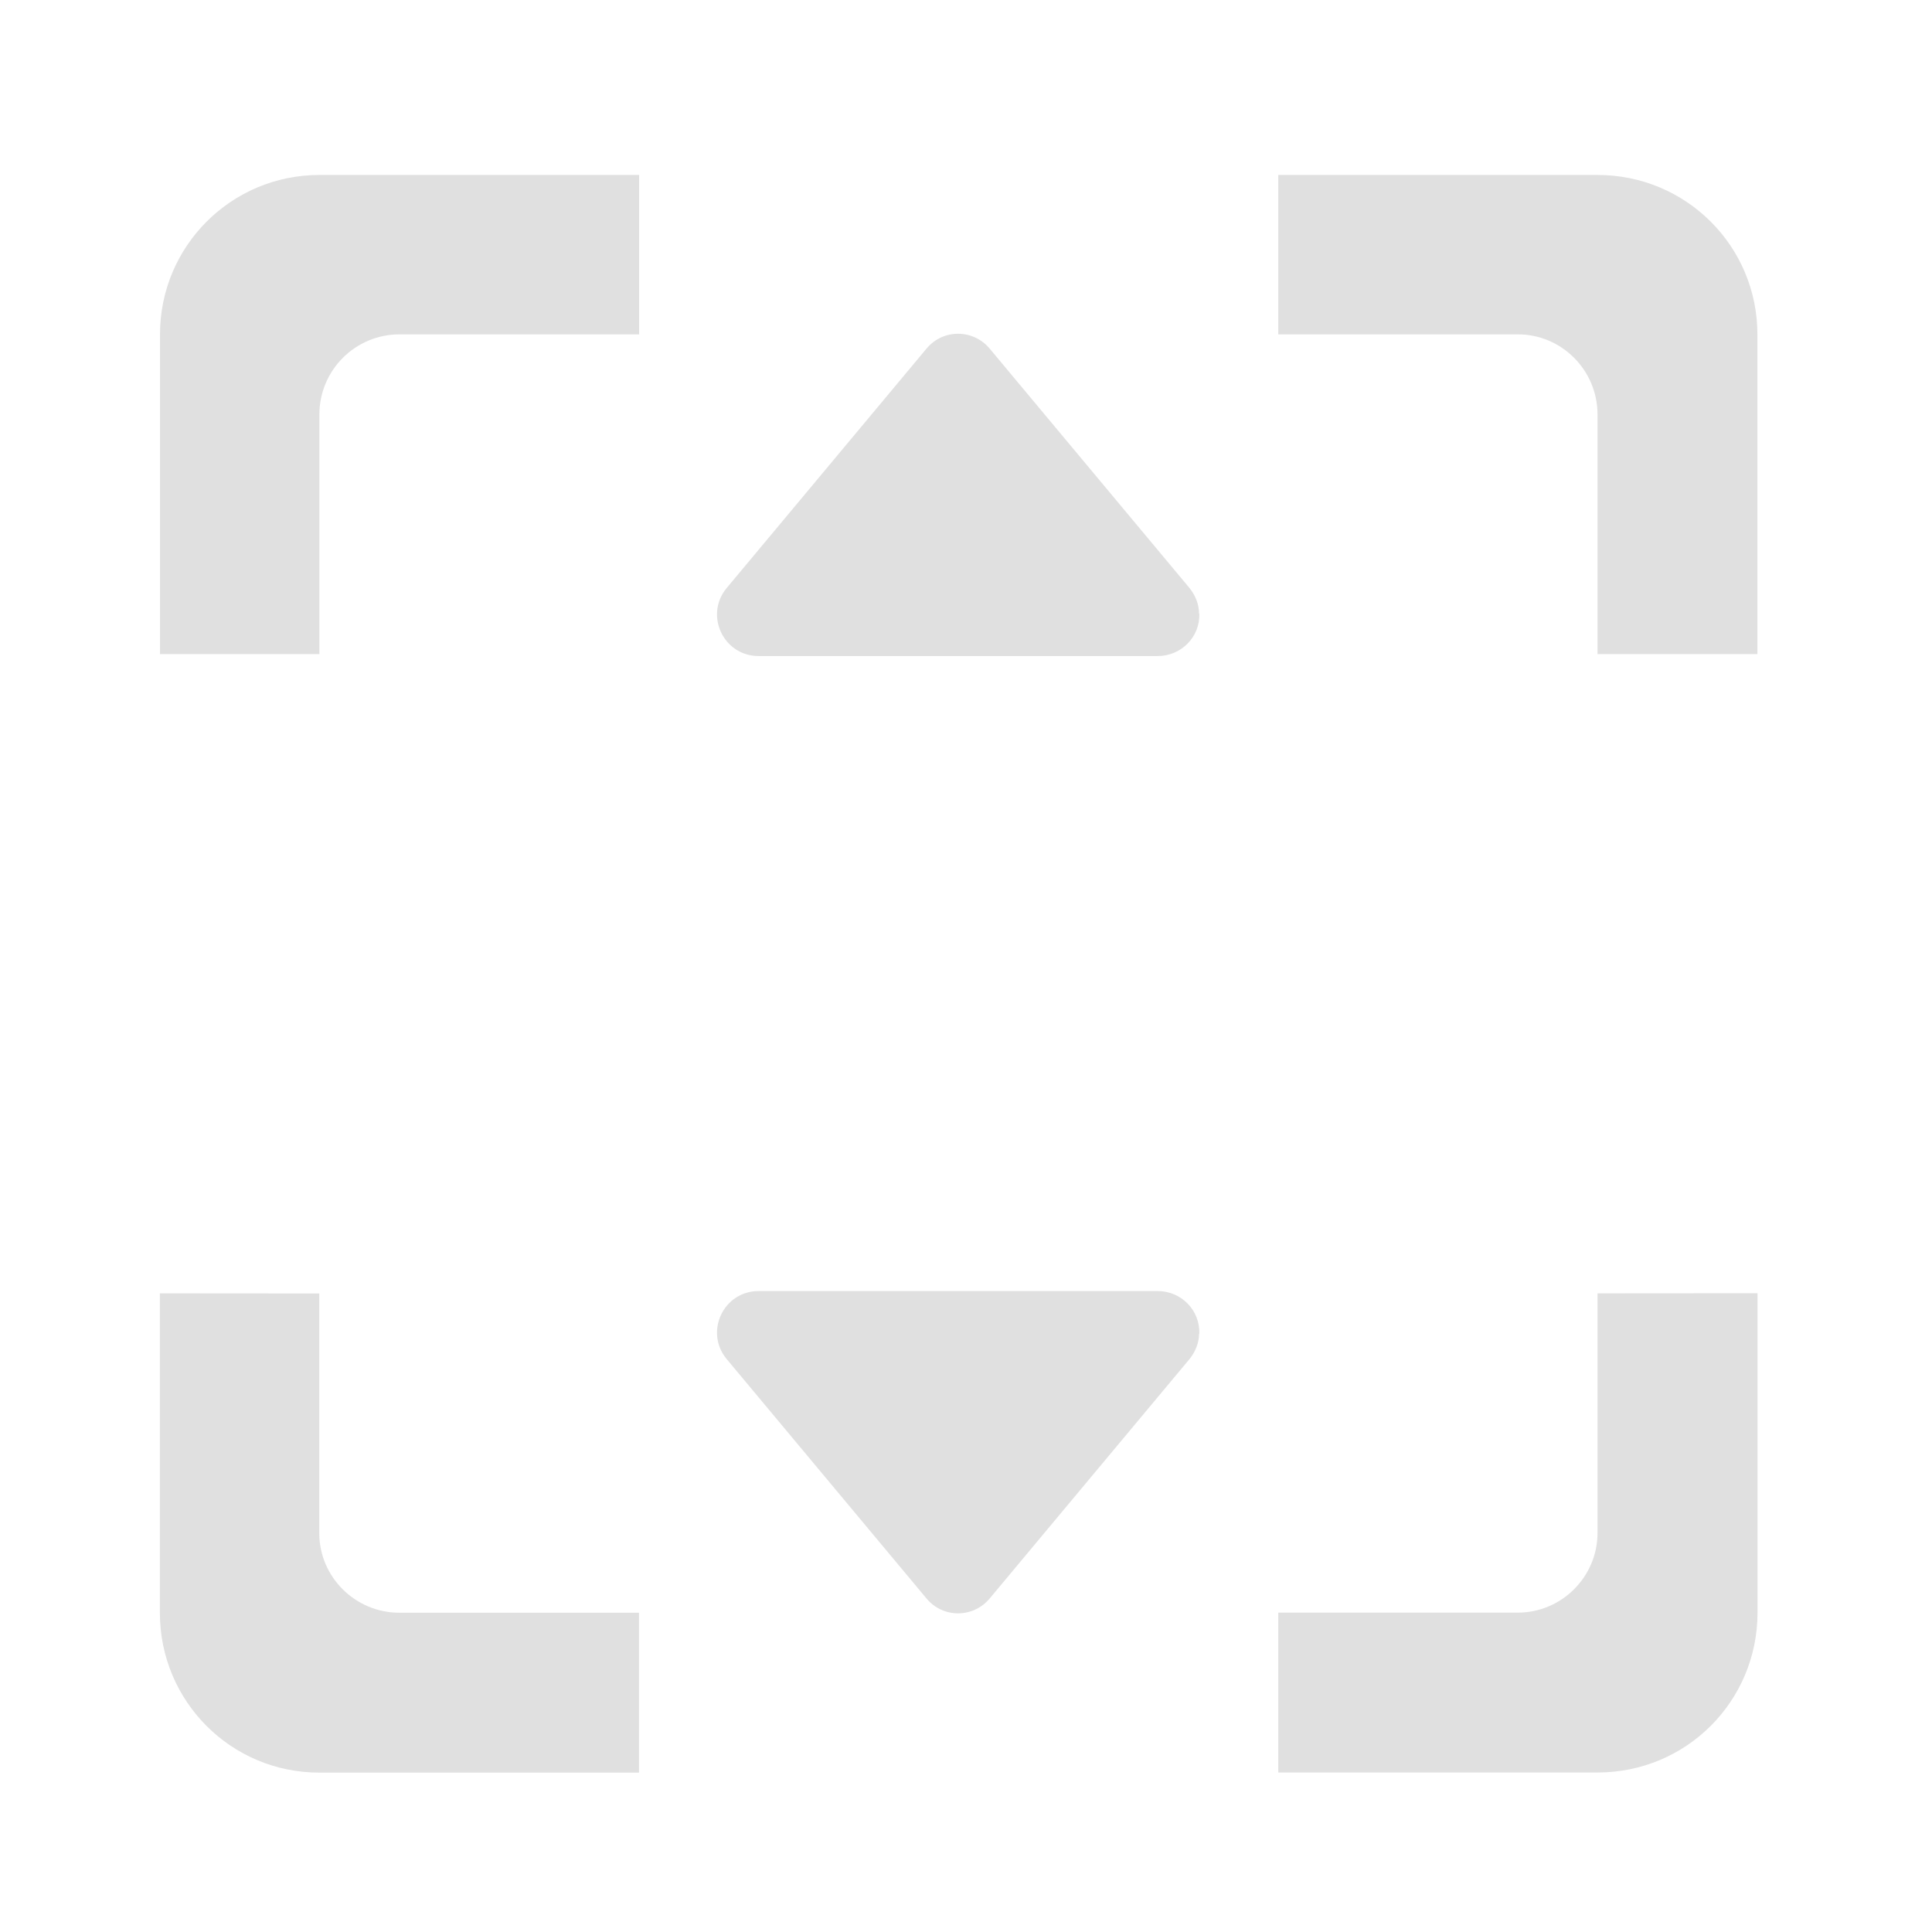 <svg height="16" viewBox="0 0 16 16" width="16" xmlns="http://www.w3.org/2000/svg"><g fill="#e0e0e0"><path d="m9.93 5.082c0-.078-.031-.152-.078-.211l-1.656-1.984c-.137-.164-.387-.164-.523 0l-1.656 1.984c-.184.223-.027.562.266.562h3.305c.195 0 .352-.16.344-.352zm0 0"/><path d="m9.93 11.047c0 .074-.031.148-.078.207l-1.656 1.984c-.137.164-.387.164-.523 0l-1.656-1.984c-.184-.223-.027-.562.266-.562h3.305c.195 0 .352.16.344.355zm0 0"/><path d="m2.645 1.449c-.73 0-1.32.59-1.32 1.32v2.648h1.32v-1.984c0-.367.297-.664.664-.664h1.984v-1.32zm7.941 0v1.32h1.984c.363 0 .66.297.66.664v1.984h1.324v-2.648c0-.73-.59-1.32-1.324-1.32zm-9.262 9.262v2.645c0 .734.59 1.324 1.32 1.324h2.648v-1.324h-1.984c-.367 0-.664-.297-.664-.66v-1.984zm11.906 0v1.984c0 .363-.297.66-.66.66h-1.984v1.324h2.645c.734 0 1.324-.59 1.324-1.324v-2.645zm0 0"/></g></svg>